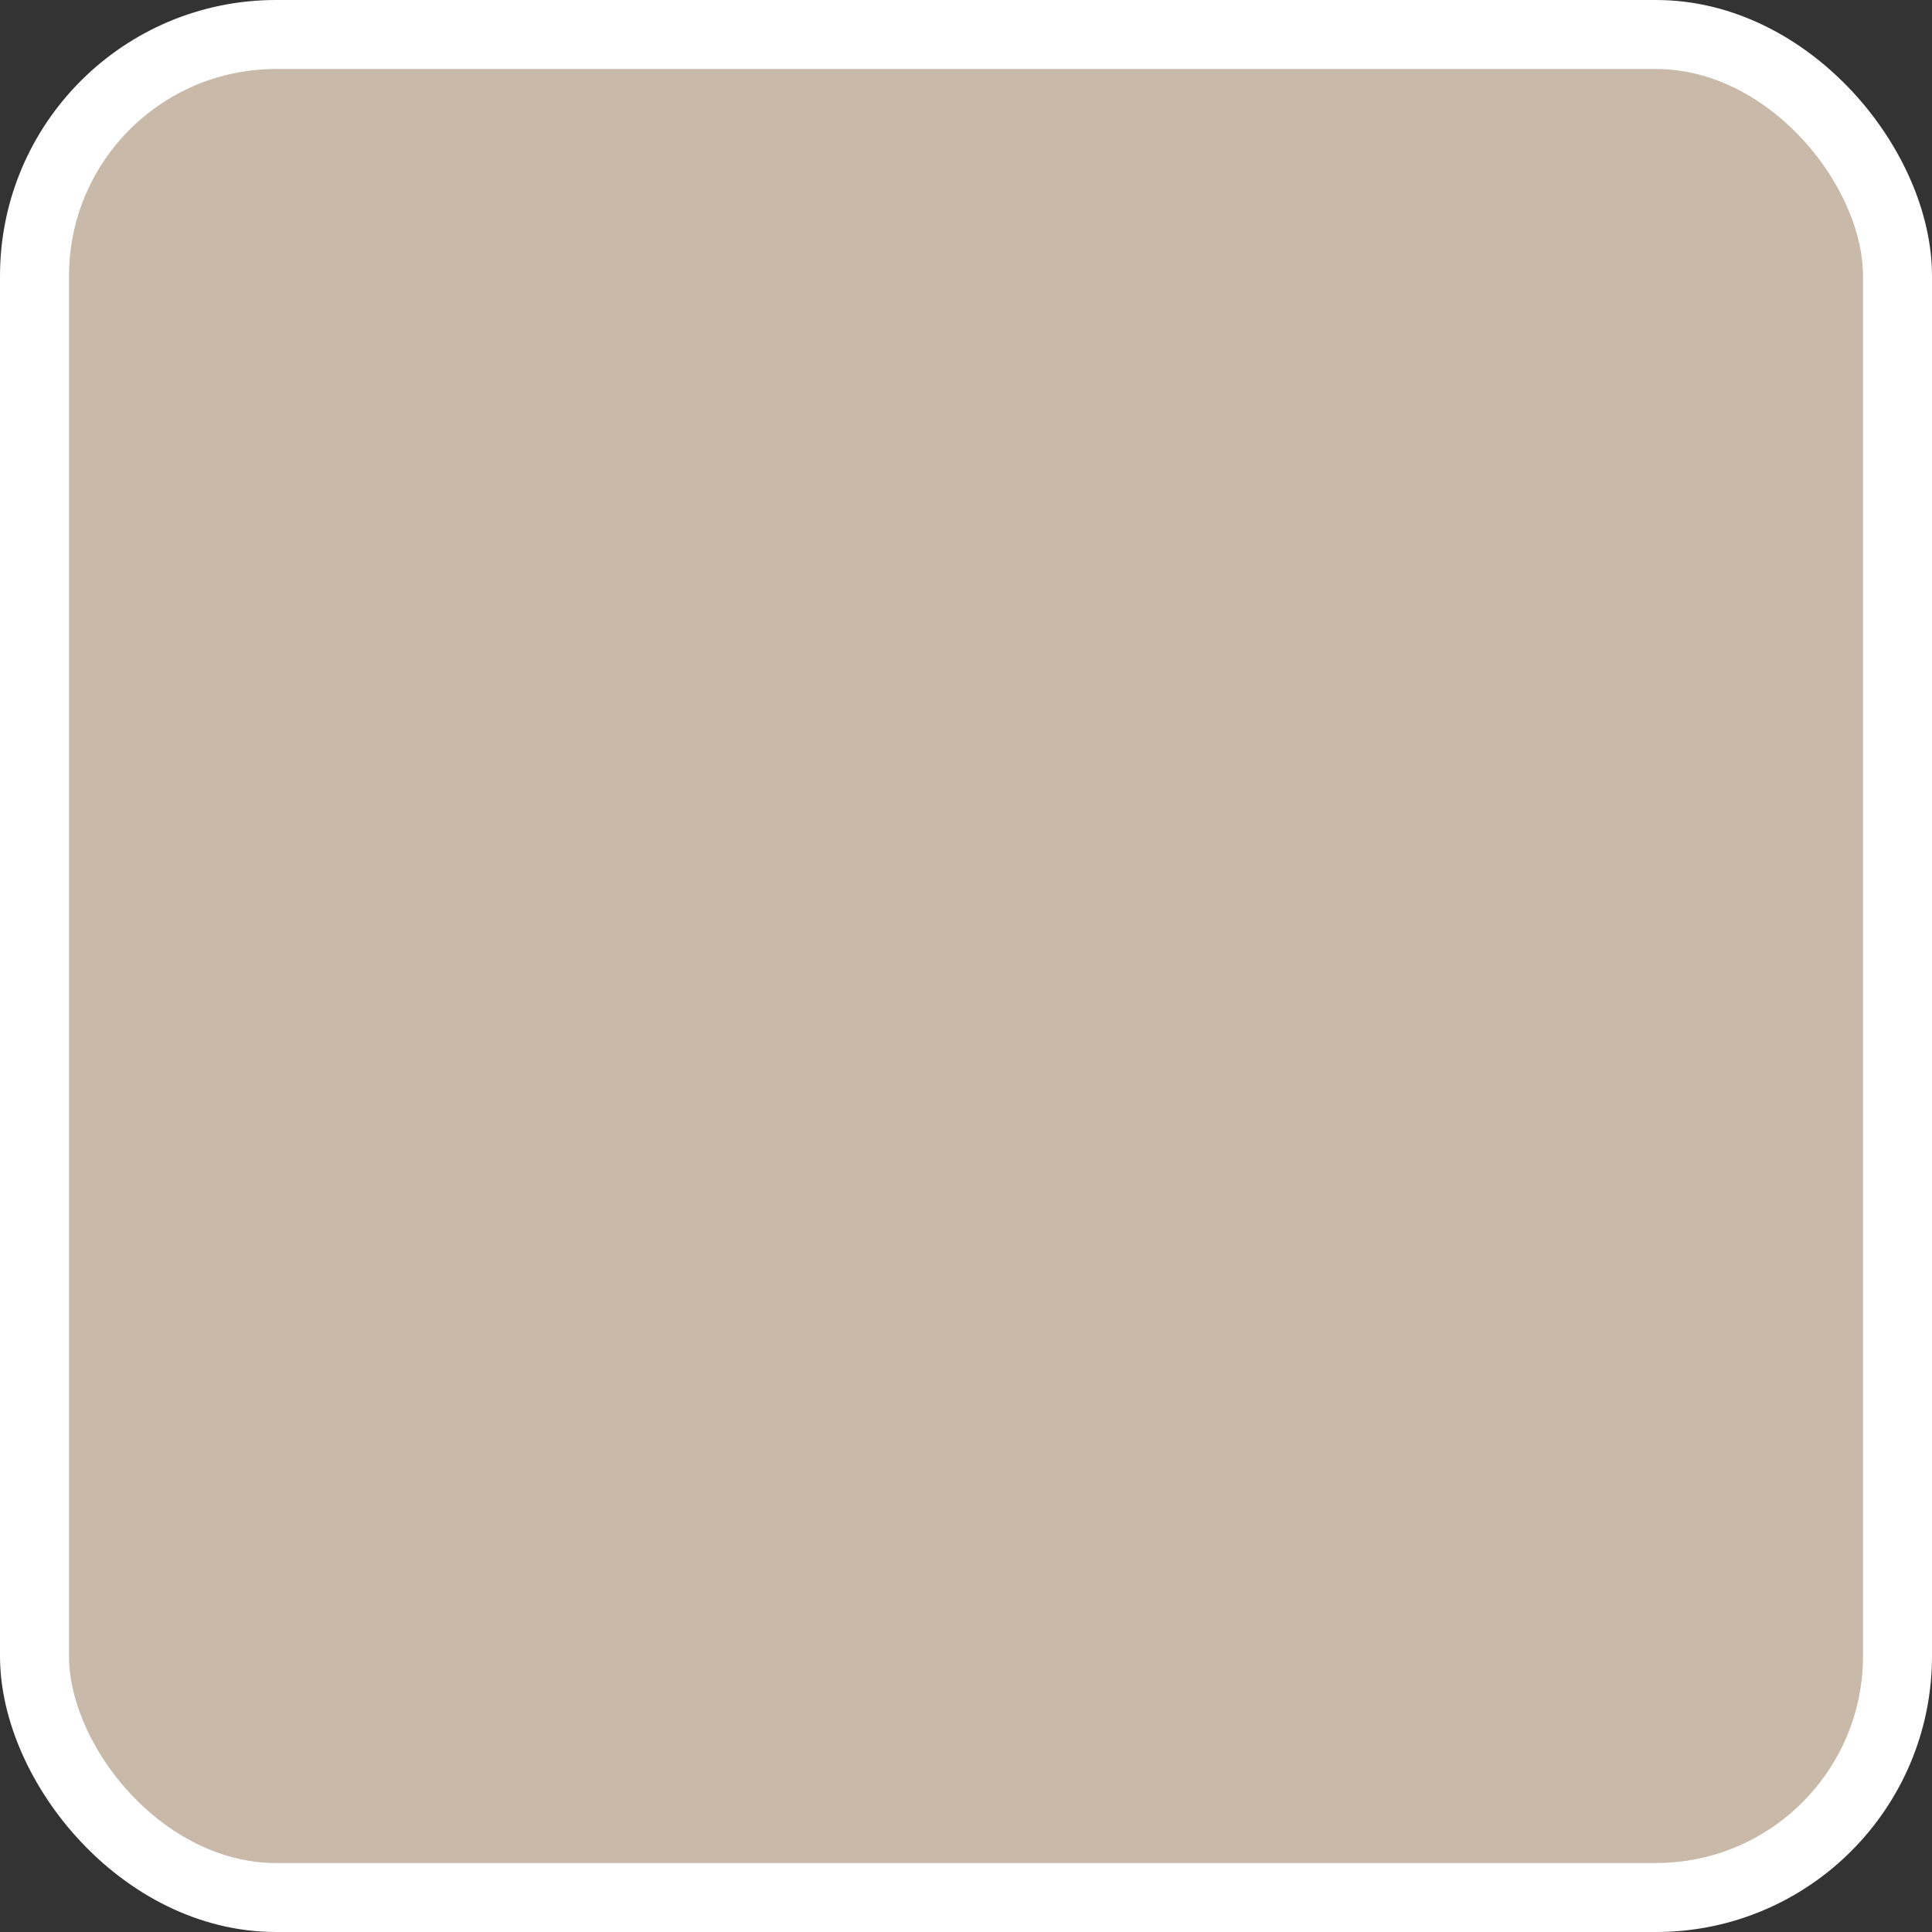 <svg width="28" height="28" viewBox="0 0 28 28" fill="none" xmlns="http://www.w3.org/2000/svg" xmlns:xlink="http://www.w3.org/1999/xlink">
	<rect x="0" y="0" width="28" height="28" fill="#333333" stroke="none"/>
	<desc>
			Created with Pixso.
	</desc>
	<defs/>
	<rect id="color" rx="3.5" width="27" height="27" transform="translate(0.5 0.5)" fill="#C8B9A9" fill-opacity="1"/>
	<rect id="color" rx="3.5" width="27" height="27" transform="translate(0.5 0.5)" stroke="#FFFFFF" stroke-opacity="1" stroke-width="1"/>
</svg>

